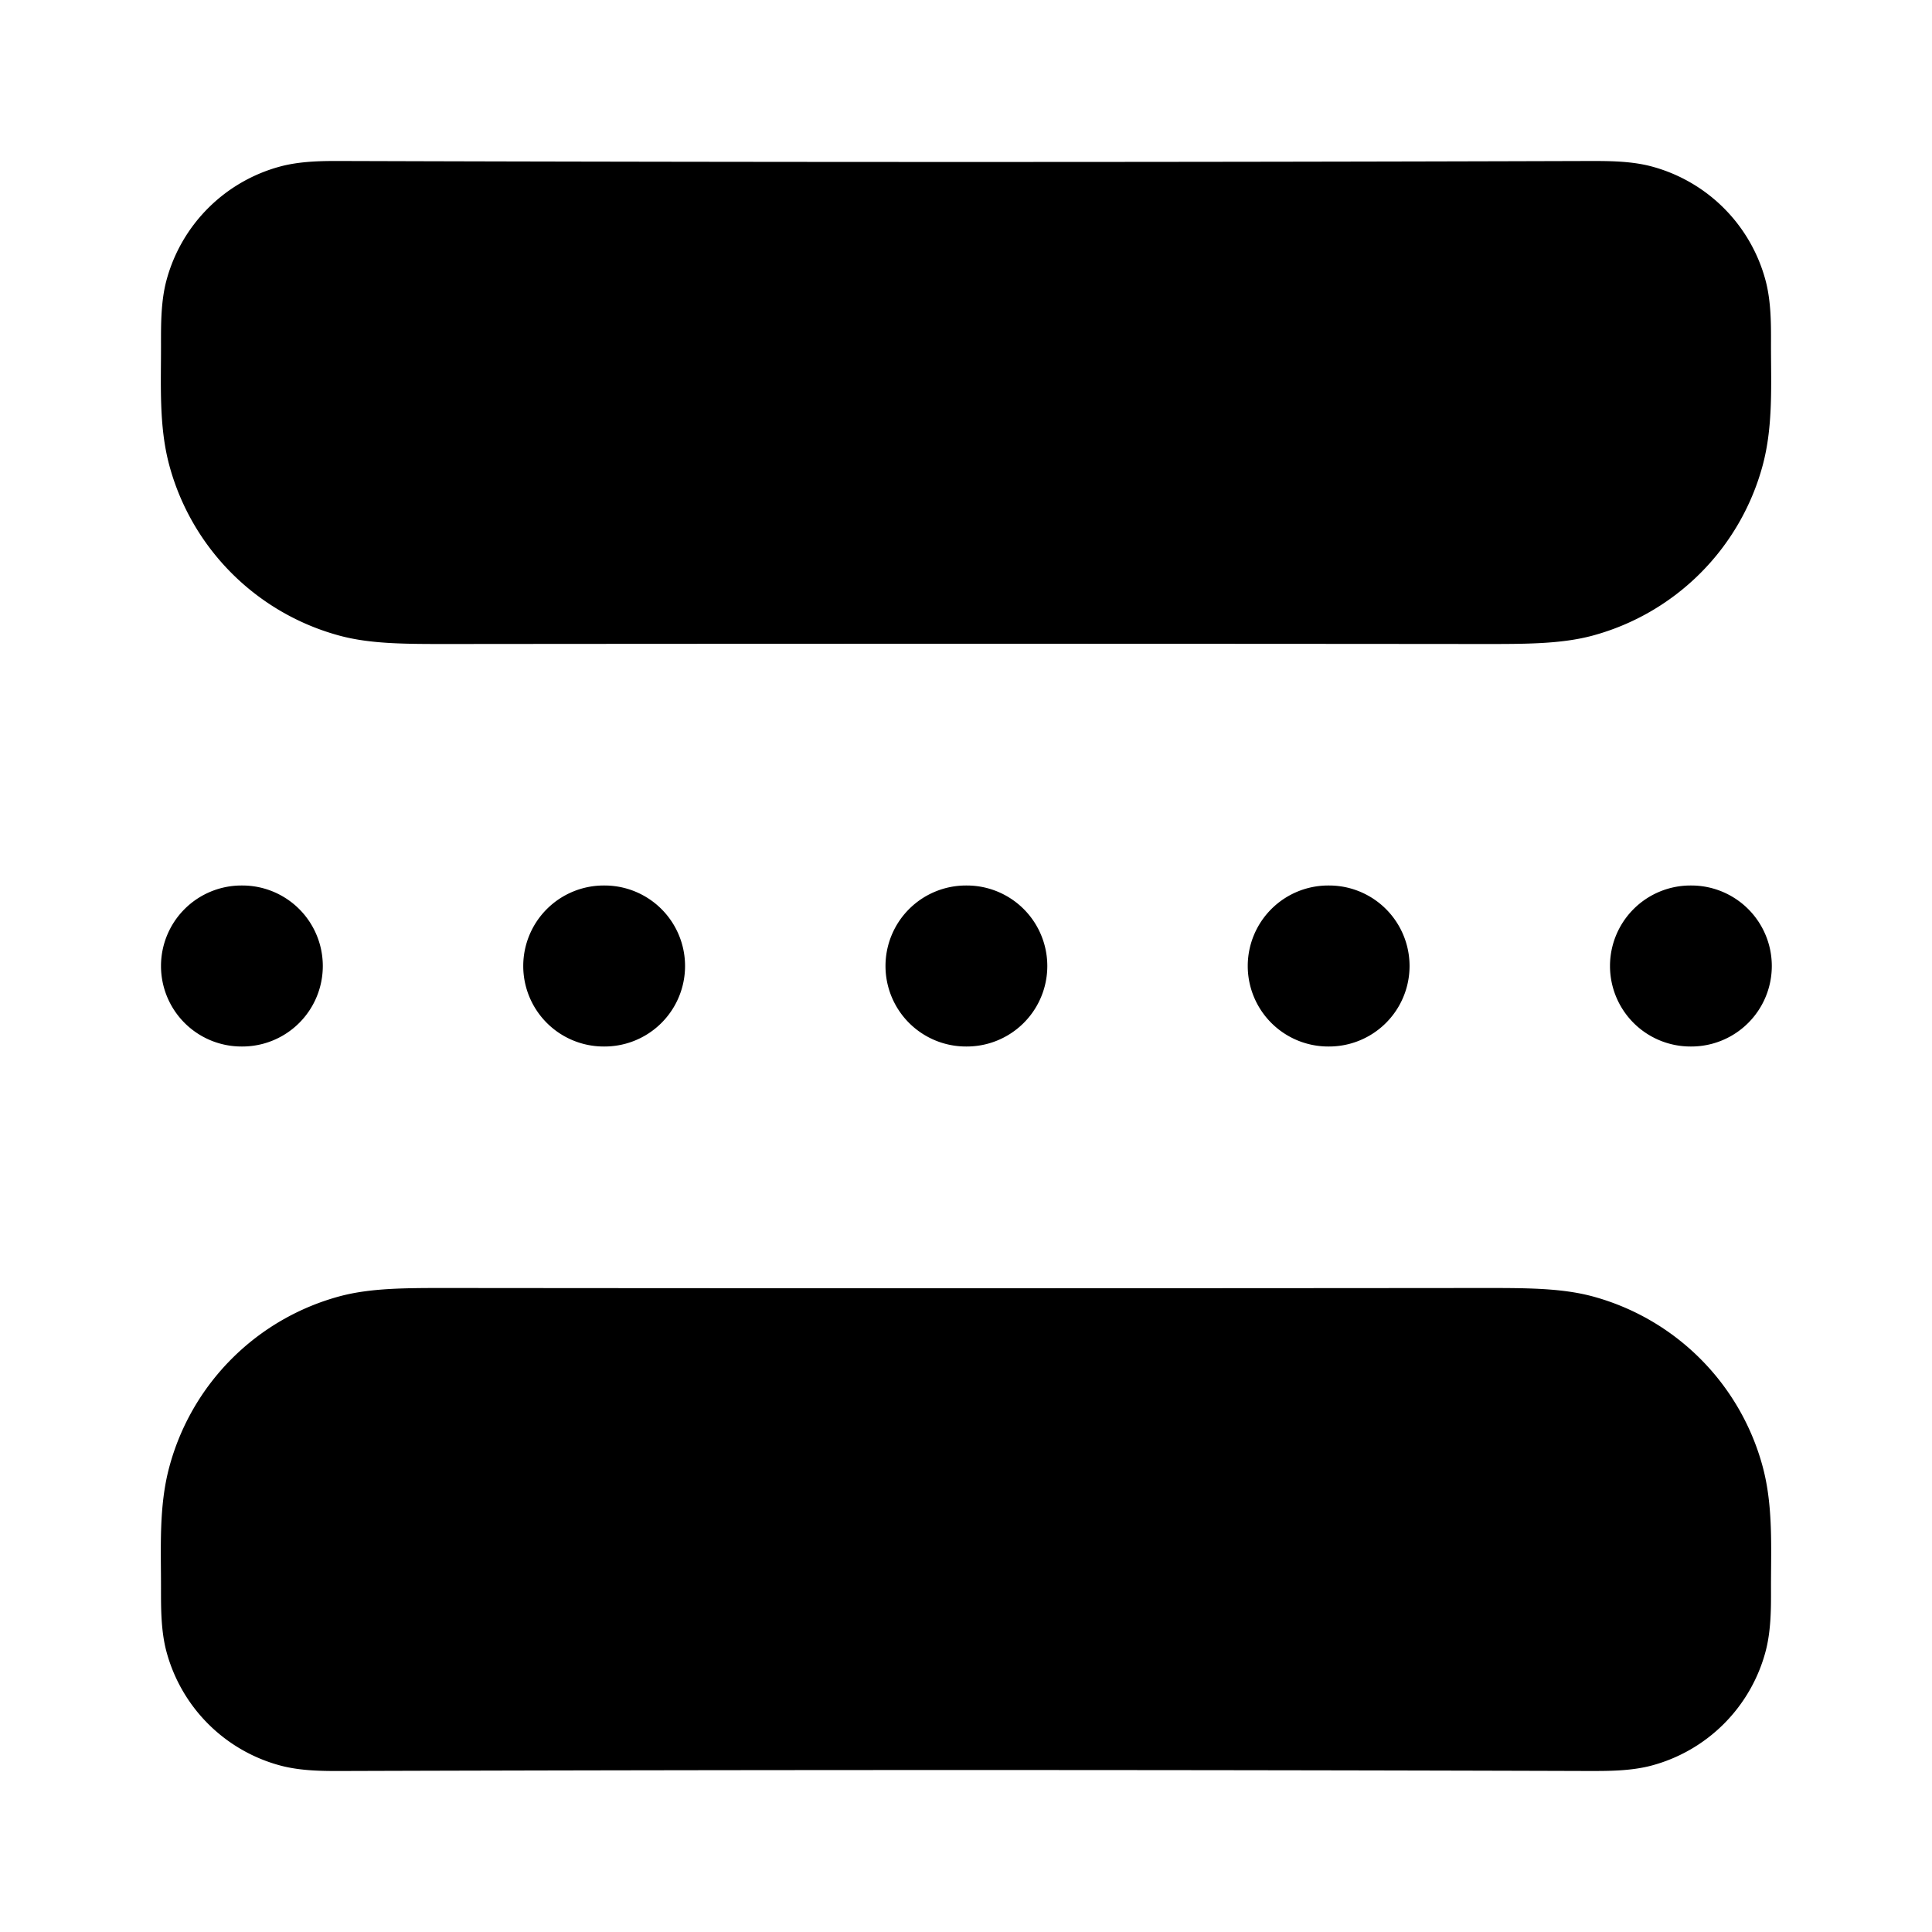 <svg xmlns="http://www.w3.org/2000/svg" width="24" height="24"  viewBox="0 0 24 24">
  <path fill-rule="evenodd" d="M2 12a1 1 0 0 1 1-1h.01a1 1 0 1 1 0 2H3a1 1 0 0 1-1-1Zm4.5 0a1 1 0 0 1 1-1h.01a1 1 0 1 1 0 2H7.5a1 1 0 0 1-1-1Zm9 0a1 1 0 0 1 1-1h.01a1 1 0 1 1 0 2h-.01a1 1 0 0 1-1-1ZM11 12a1 1 0 0 1 1-1h.01a1 1 0 1 1 0 2H12a1 1 0 0 1-1-1Zm9 0a1 1 0 0 1 1-1h.01a1 1 0 1 1 0 2H21a1 1 0 0 1-1-1Zm-.266-10c.235 0 .523-.002.784.068a2 2 0 0 1 1.414 1.414c.07.261.069.549.068.784-.001.502.029 1.02-.102 1.51a3 3 0 0 1-2.122 2.122C19.391 8 18.953 8 18.446 8A6924.08 6924.08 0 0 0 5.555 8c-.508 0-.946.001-1.331-.102a3 3 0 0 1-2.122-2.122c-.131-.49-.1-1.008-.102-1.51 0-.235-.002-.523.068-.784a2 2 0 0 1 1.414-1.414c.261-.07.549-.069.784-.068 5.156.016 10.312.016 15.468 0Zm0 20c.235 0 .523.002.784-.068a2 2 0 0 0 1.414-1.414c.07-.261.069-.549.068-.784-.001-.502.029-1.02-.102-1.51a3 3 0 0 0-2.122-2.122C19.391 16 18.953 16 18.446 16c-4.298.004-8.594.004-12.891 0-.508 0-.946-.001-1.332.102a3 3 0 0 0-2.12 2.122c-.132.49-.102 1.008-.103 1.51 0 .235-.002.523.068.784a2 2 0 0 0 1.414 1.414c.261.07.549.069.784.068 5.156-.016 10.312-.016 15.468 0Z" clip-rule="evenodd"/>
</svg>

